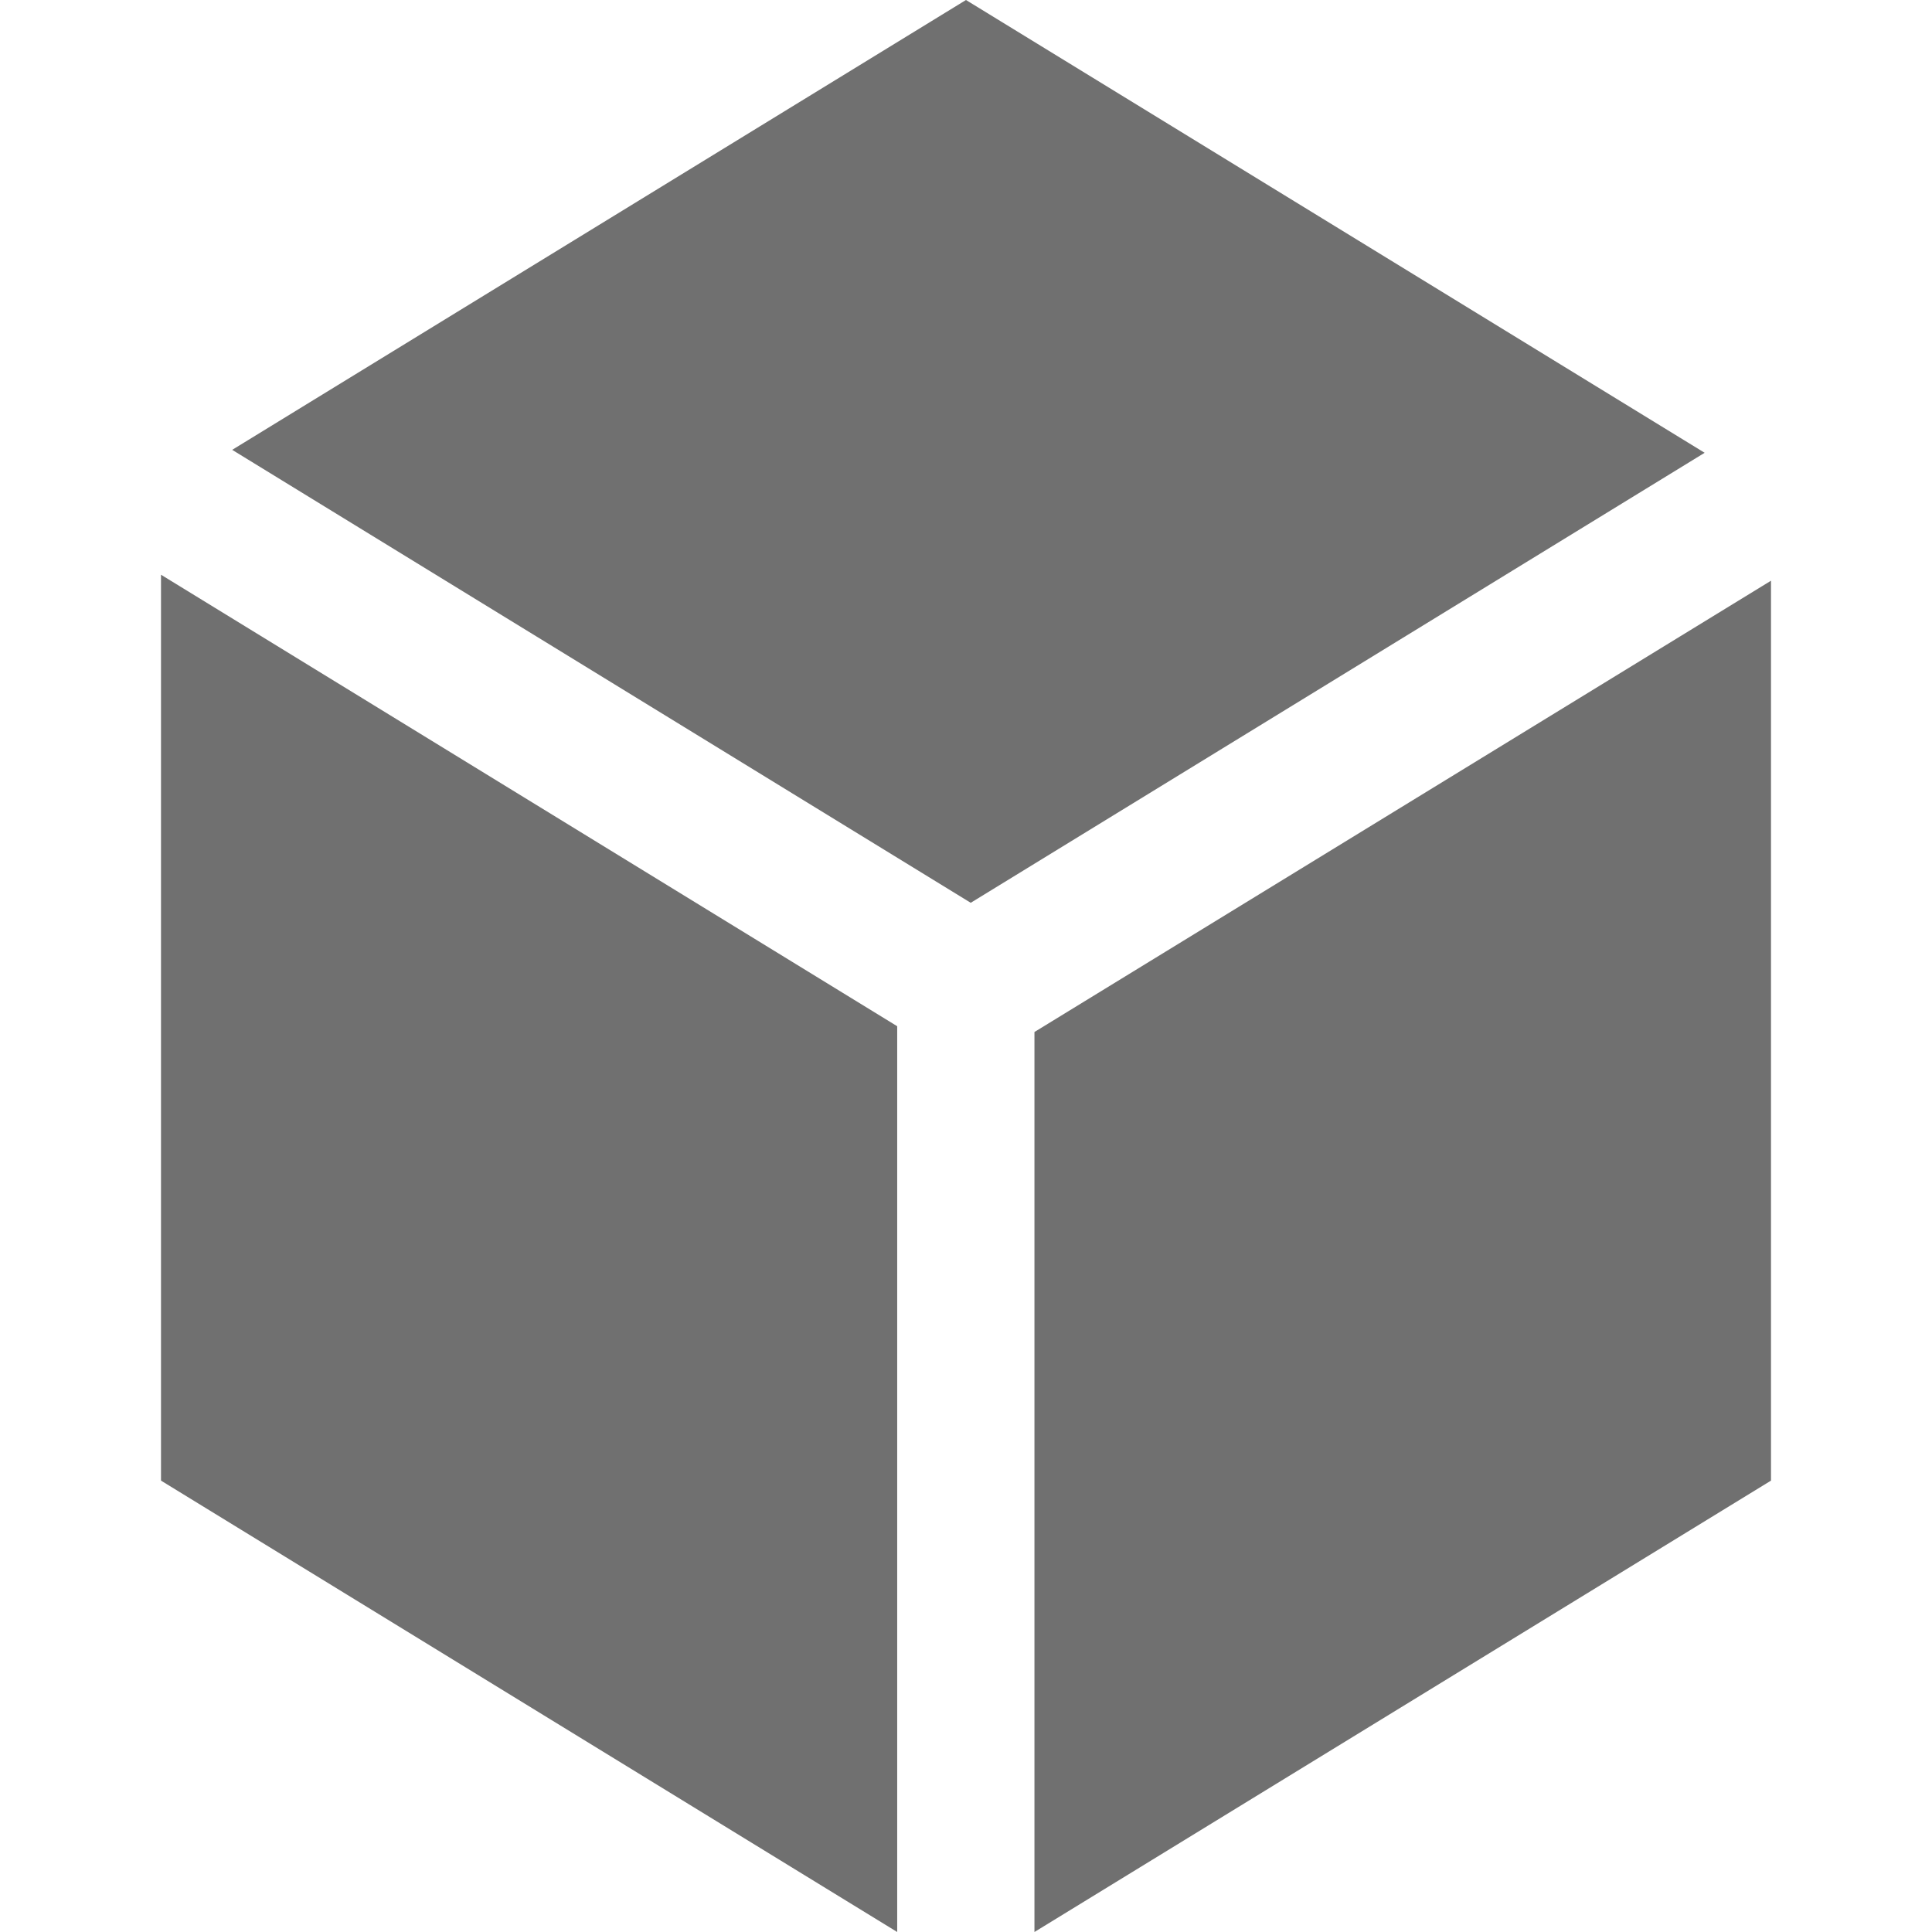<?xml version="1.0" standalone="no"?><!DOCTYPE svg PUBLIC "-//W3C//DTD SVG 1.1//EN" "http://www.w3.org/Graphics/SVG/1.1/DTD/svg11.dtd"><svg t="1505359464745" class="icon" style="" viewBox="0 0 1024 1024" version="1.1" xmlns="http://www.w3.org/2000/svg" p-id="2916" xmlns:xlink="http://www.w3.org/1999/xlink" width="200" height="200"><defs><style type="text/css"></style></defs><path d="M511.988 0L123.066 238.43l391.44 240.071 388.991-238.512L511.988 0zM85.334 784.759L475.534 1024V543.921L85.334 304.619v480.141zM548.279 546.984v477.016l390.387-239.241V307.789L548.279 546.984z" p-id="2917" fill="#707070"></path></svg>
